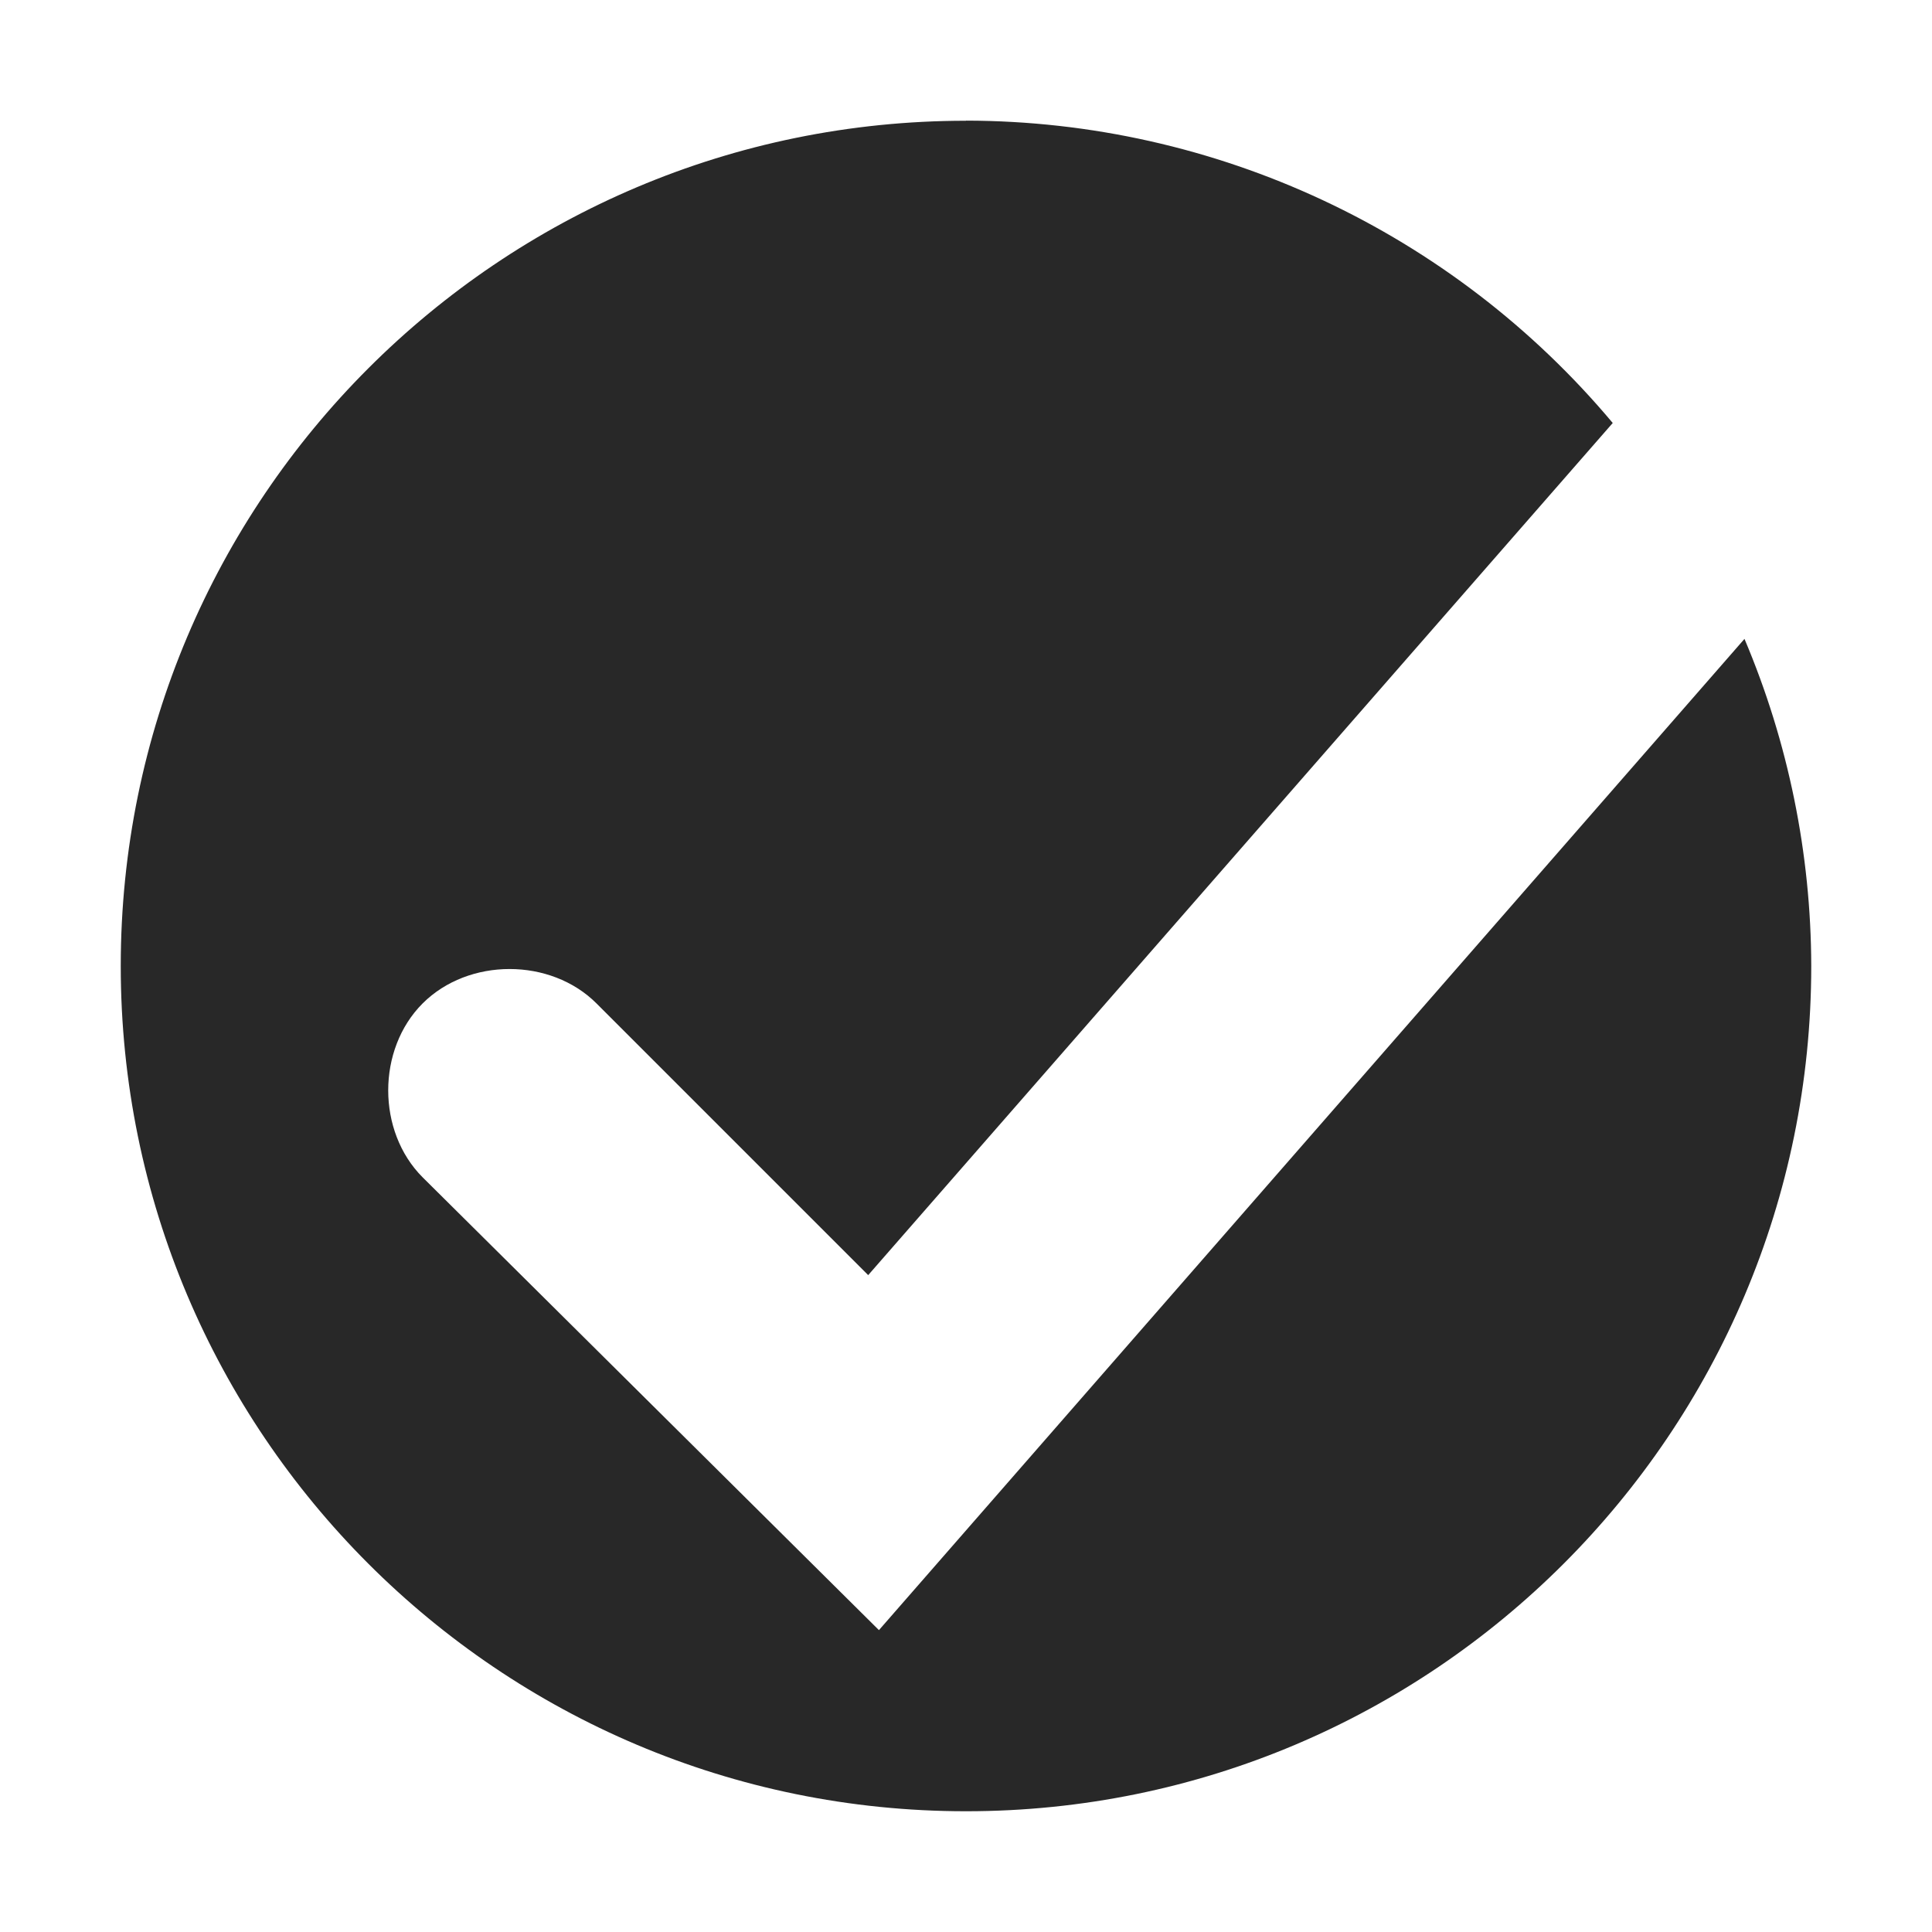 <svg width="16" height="16" version="1.1" xmlns="http://www.w3.org/2000/svg">
  <defs>
    <style id="current-color-scheme" type="text/css">.ColorScheme-Text { color:#282828; } .ColorScheme-Highlight { color:#458588; }</style>
  </defs>
  <path class="ColorScheme-Text" d="m8 1c-3.866 0-7 3.134-7 7 0 3.866 3.134 7 7 7s7-3.134 7-7c-0.002-0.931-0.19-1.852-0.553-2.709l-7.168 8.209-3.779-3.75c-0.38-0.38-0.38-1.06 0-1.44 0.38-0.38 1.06-0.38 1.44 0l2.25 2.25 6.166-7.057c-1.328-1.584-3.288-2.501-5.355-2.504z" fill="currentColor"/>
</svg>
